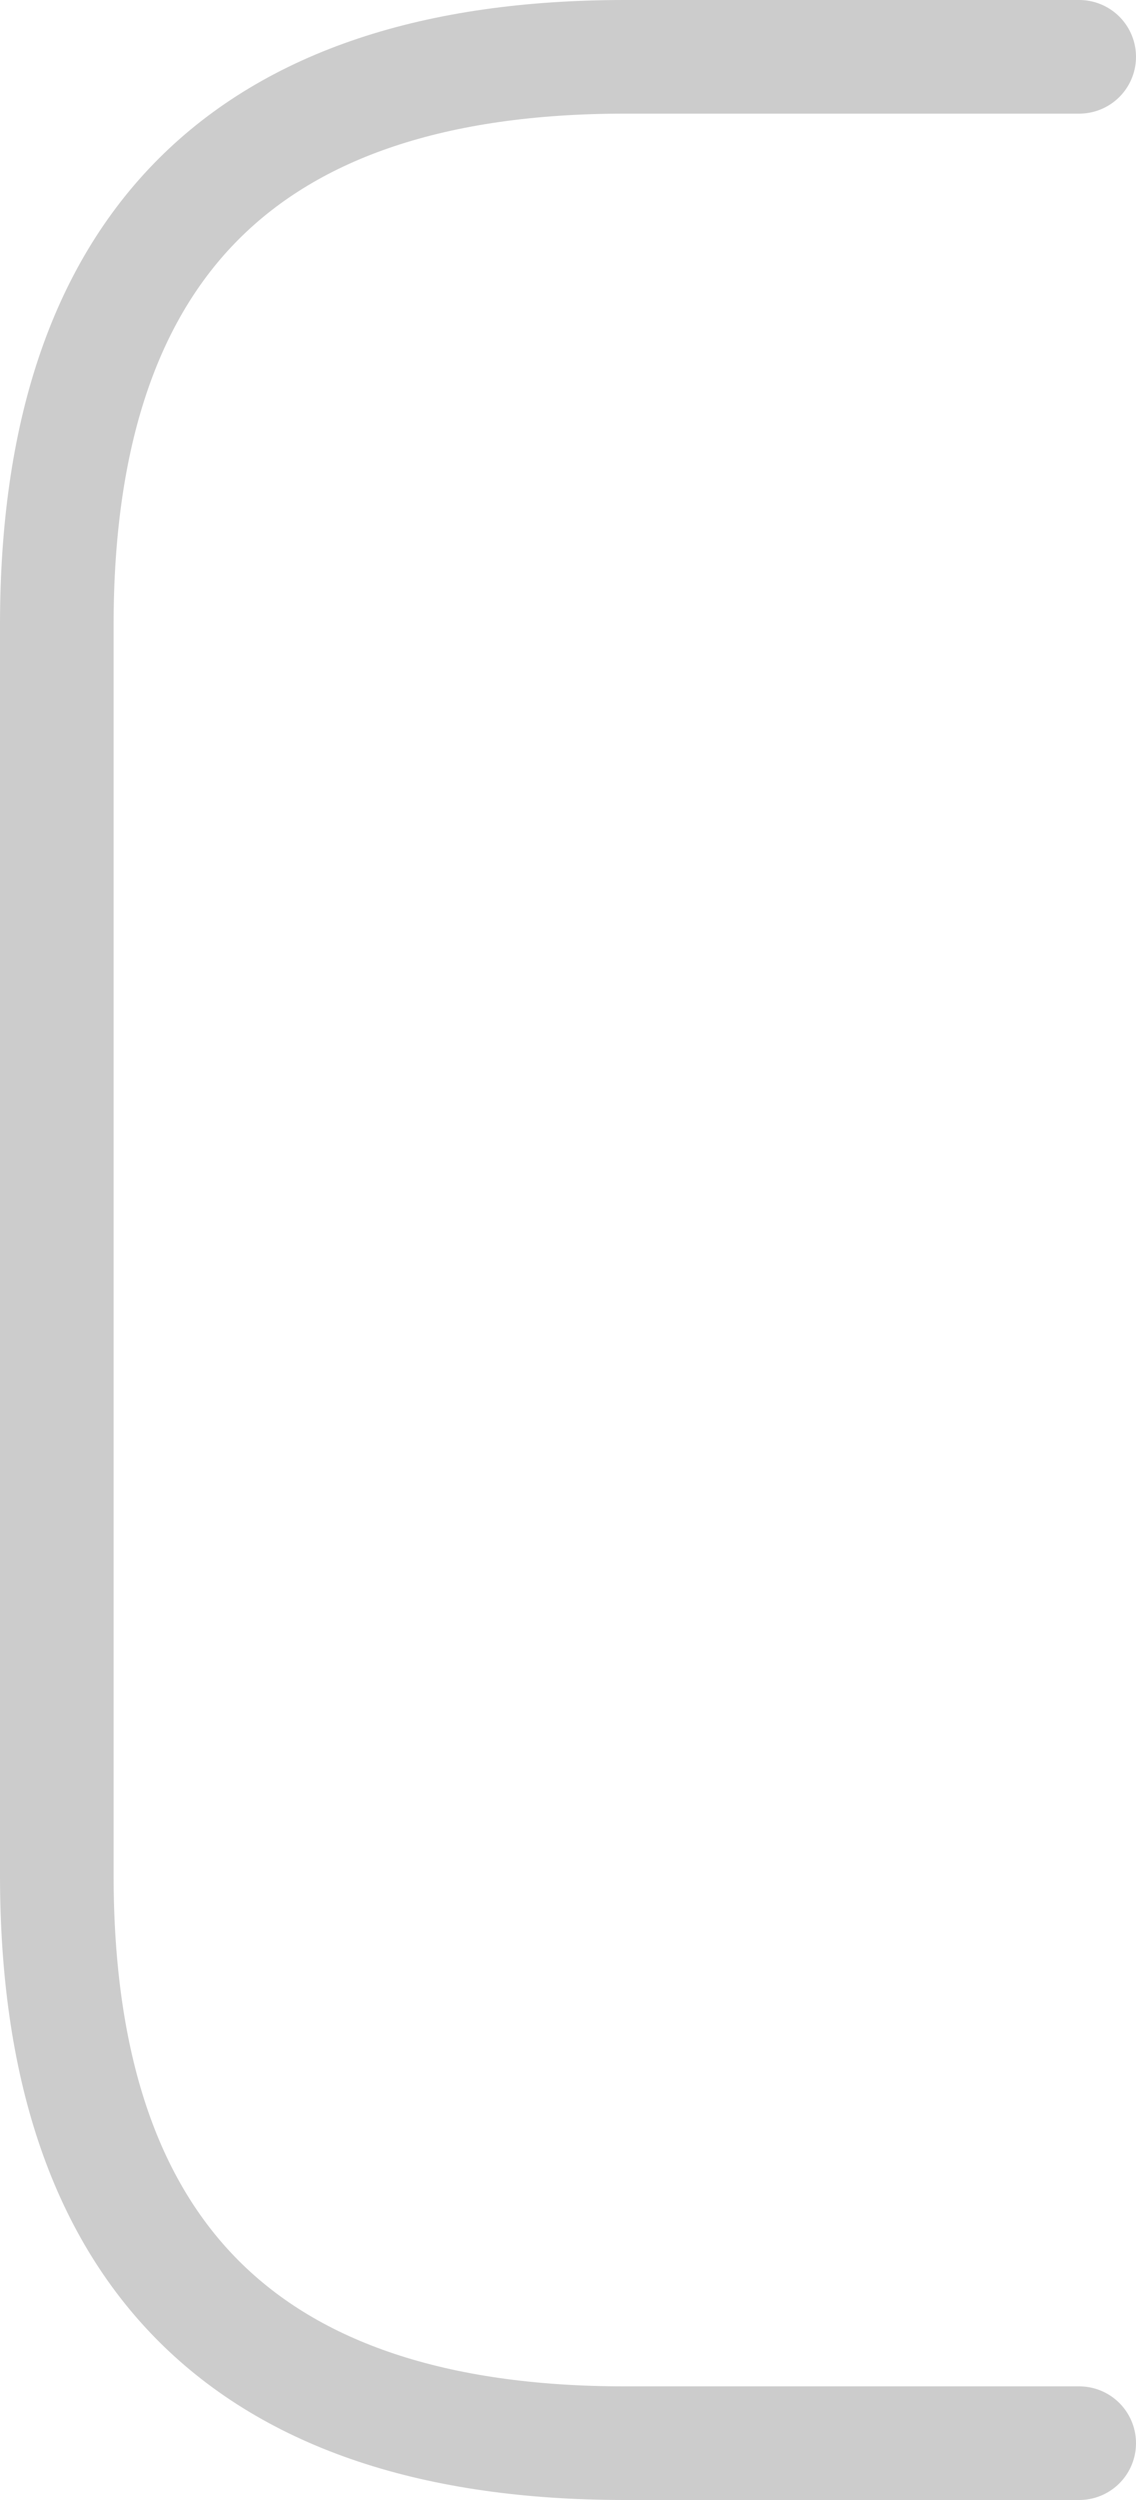 <?xml version="1.0" encoding="UTF-8" standalone="no"?>
<svg xmlns:xlink="http://www.w3.org/1999/xlink" height="22.0px" width="10.0px" xmlns="http://www.w3.org/2000/svg">
  <g transform="matrix(1.0, 0.0, 0.0, 1.0, 9.5, 0.5)">
    <path d="M0.0 21.0 L-4.0 21.0 Q-9.0 21.0 -9.0 16.0 L-9.0 5.0 Q-9.0 0.0 -4.0 0.0 L0.0 0.0" fill="none" stroke="#cccccc" stroke-linecap="round" stroke-linejoin="round" stroke-width="1.0"/>
  </g>
</svg>
